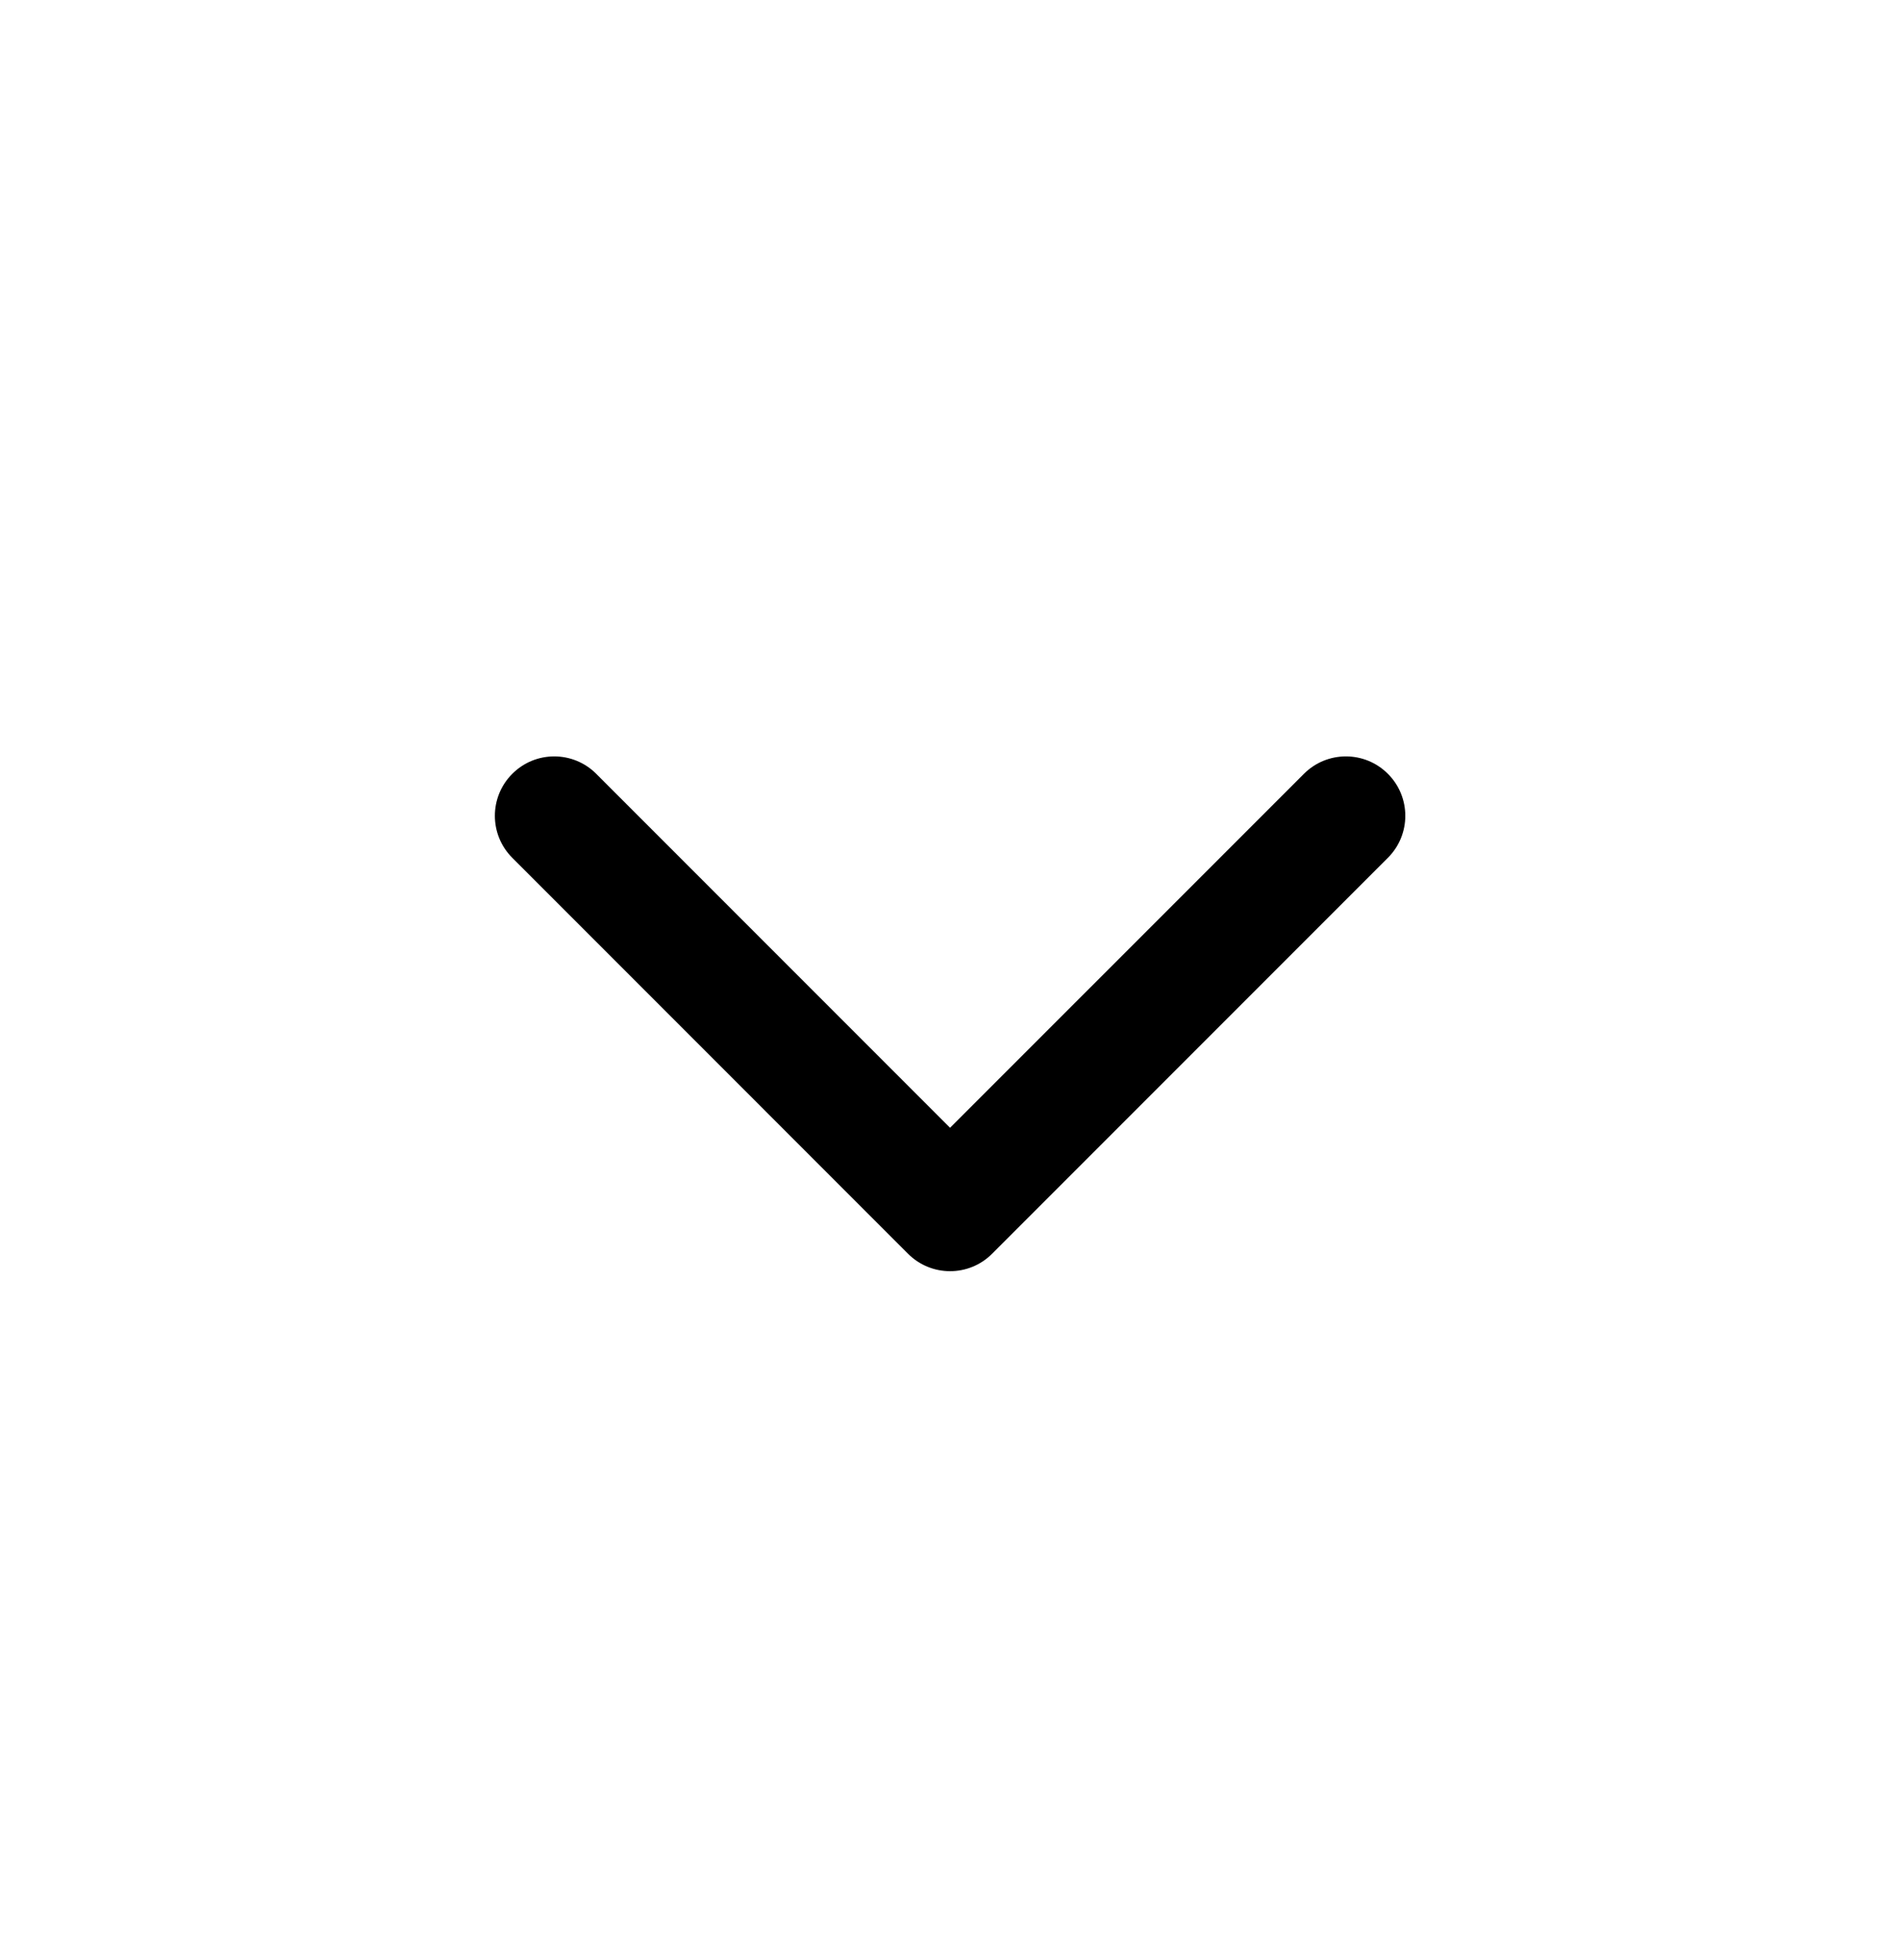 <svg viewBox="0 0 32 33" fill="none" xmlns="http://www.w3.org/2000/svg">
<g id="ic_chevron_down_line_24">
<path id="Vector" fill-rule="evenodd" clip-rule="evenodd" d="M23.375 13.028C22.985 12.637 22.351 12.637 21.961 13.028L16.001 18.987L10.042 13.028C9.651 12.637 9.018 12.637 8.628 13.028C8.237 13.418 8.237 14.052 8.628 14.442L15.294 21.109C15.685 21.499 16.318 21.499 16.708 21.109L23.375 14.442C23.766 14.052 23.766 13.418 23.375 13.028Z" fill="currentColor"/>
</g>
</svg>
